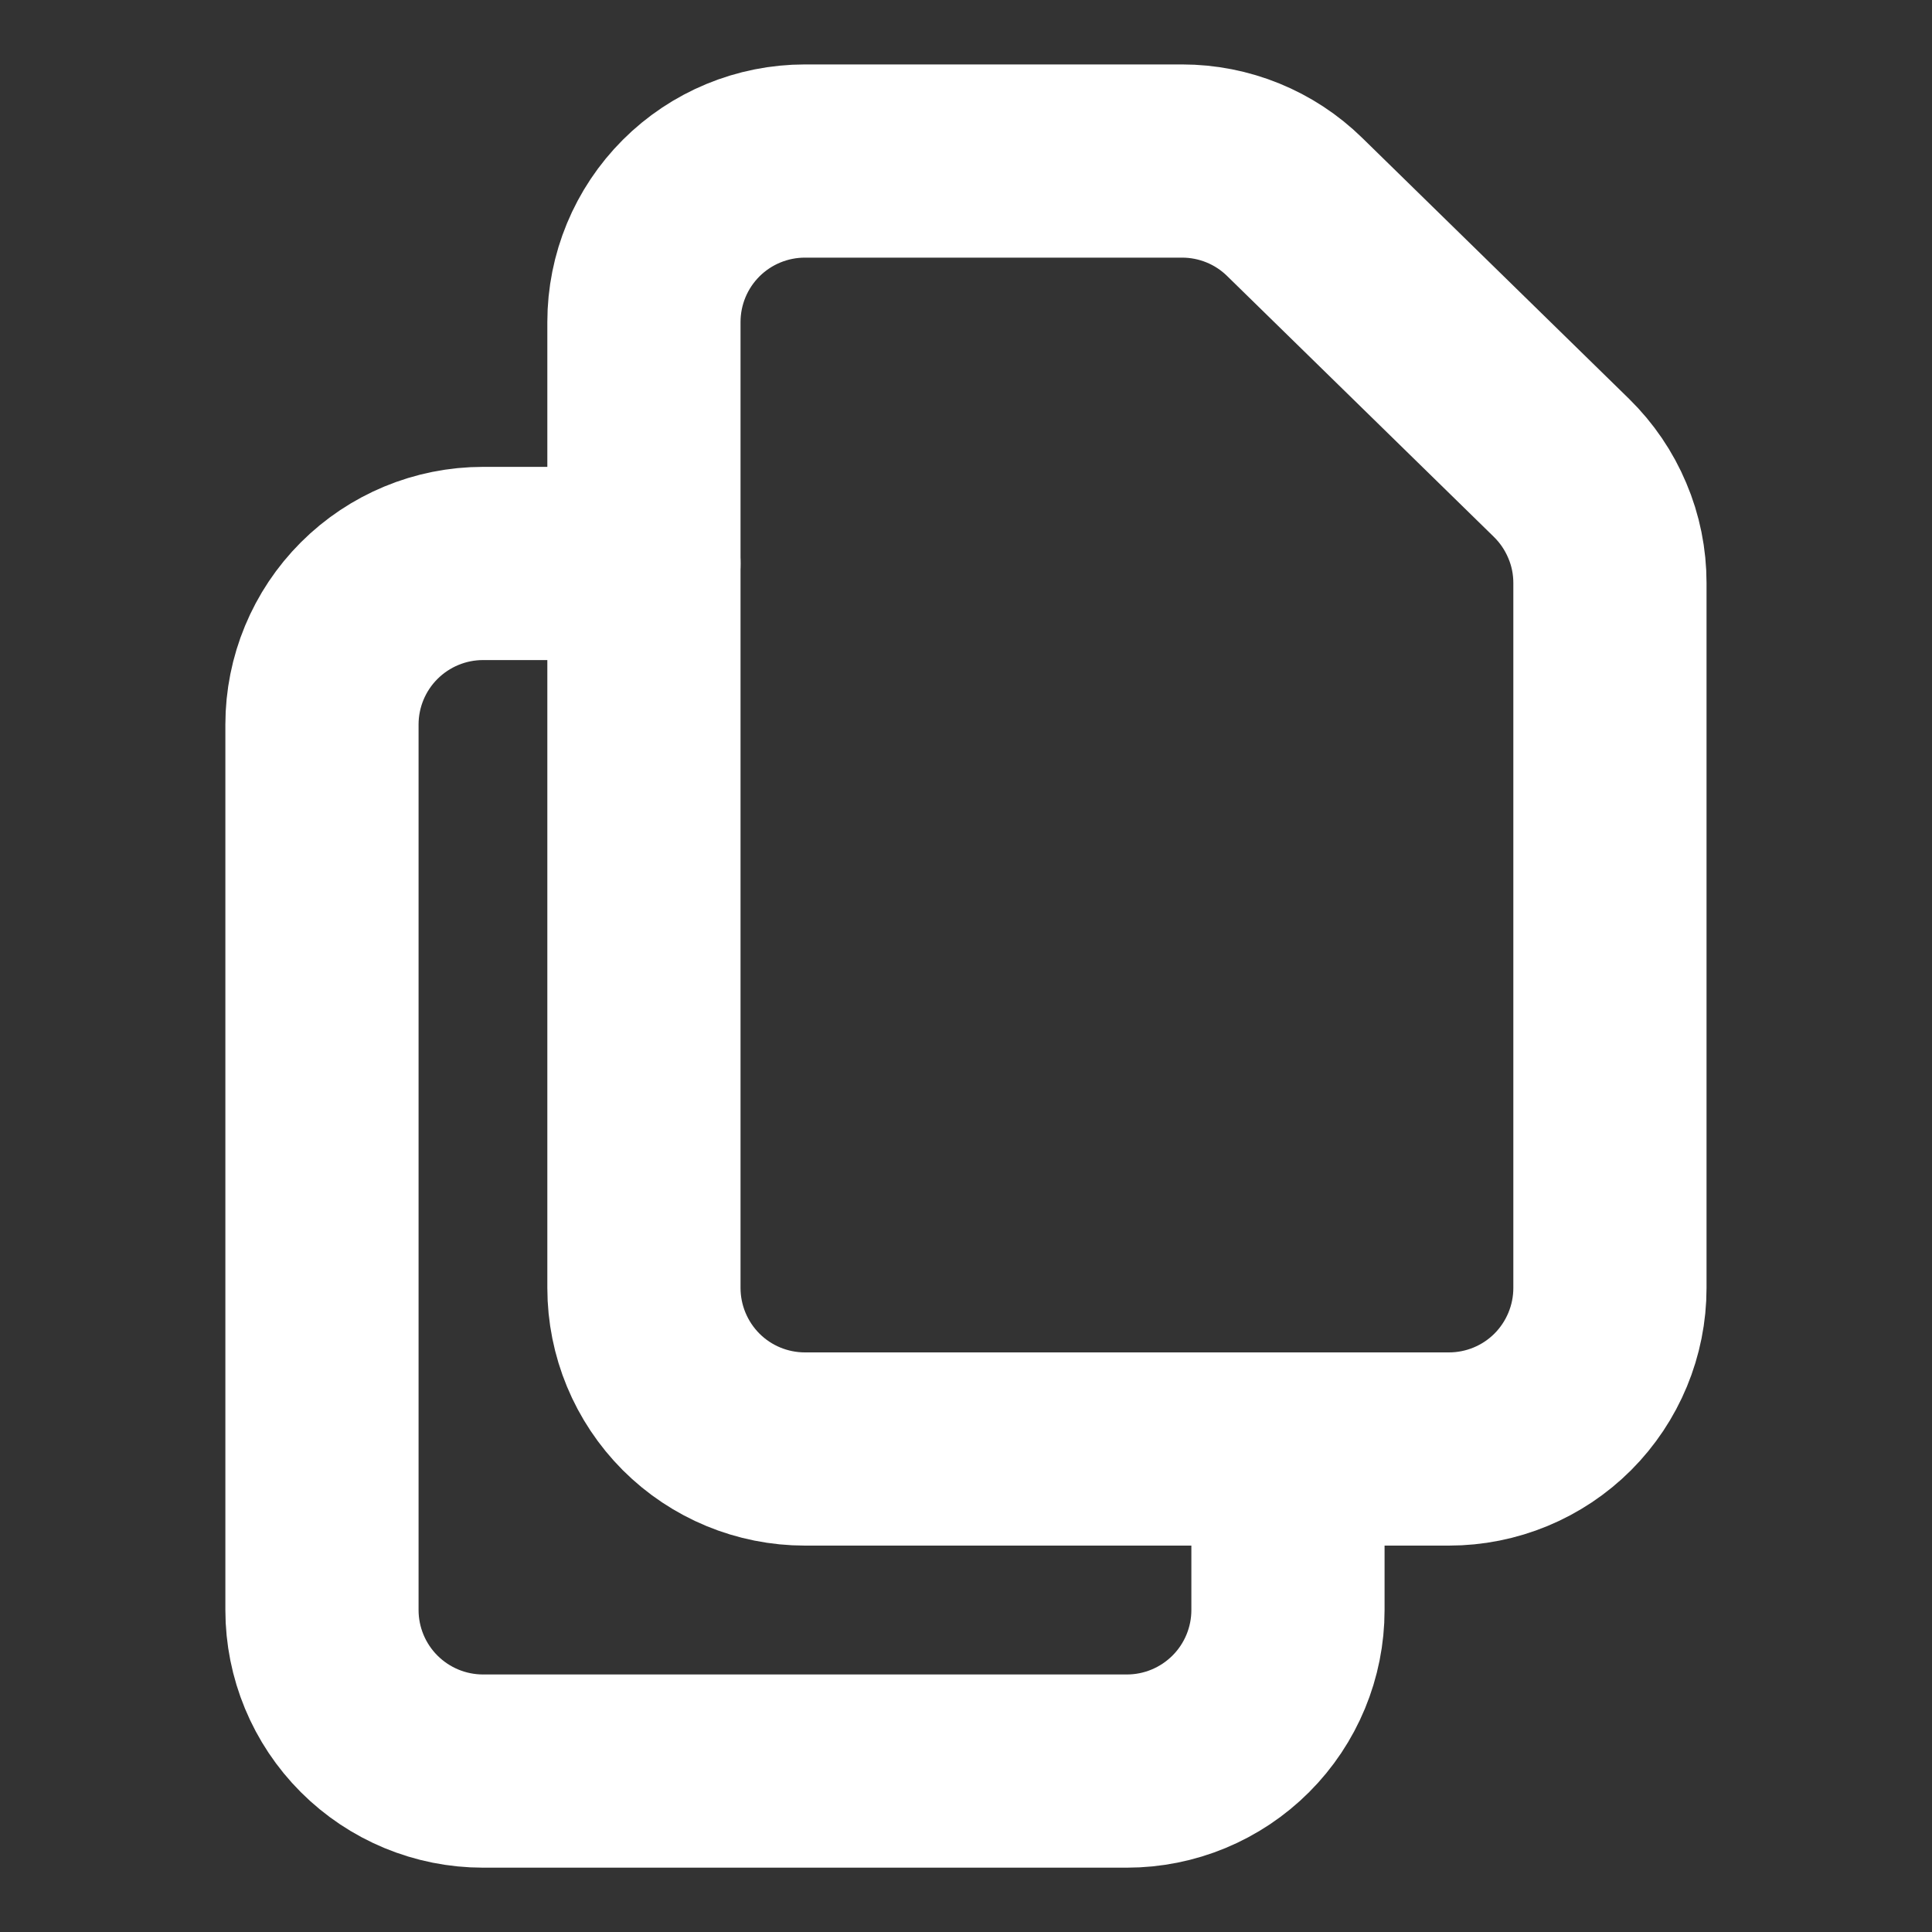<svg width="20" height="20" viewBox="0 0 20 20" fill="none" xmlns="http://www.w3.org/2000/svg">
<rect x="0" y="0" width="20" height="20" fill="#333333" stroke="none"/>
<path d="M6.666 3.333V13.333C6.666 13.775 6.842 14.199 7.154 14.512C7.467 14.825 7.891 15 8.333 15H14.999C15.441 15 15.865 14.825 16.178 14.512C16.49 14.199 16.666 13.775 16.666 13.333V6.035C16.666 5.813 16.622 5.593 16.535 5.389C16.449 5.184 16.323 4.999 16.164 4.843L13.402 2.142C13.091 1.837 12.672 1.667 12.237 1.667H8.333C7.891 1.667 7.467 1.842 7.154 2.155C6.842 2.467 6.666 2.891 6.666 3.333V3.333Z" stroke="white" stroke-width="2" stroke-linecap="round" stroke-linejoin="round"/>
<path d="M13.333 15V16.667C13.333 17.109 13.157 17.533 12.845 17.845C12.532 18.158 12.108 18.334 11.666 18.334H5C4.558 18.334 4.134 18.158 3.821 17.845C3.509 17.533 3.333 17.109 3.333 16.667V7.5C3.333 7.058 3.509 6.634 3.821 6.322C4.134 6.009 4.558 5.833 5 5.833H6.666" stroke="white" stroke-width="2" stroke-linecap="round" stroke-linejoin="round"/>
</svg>

